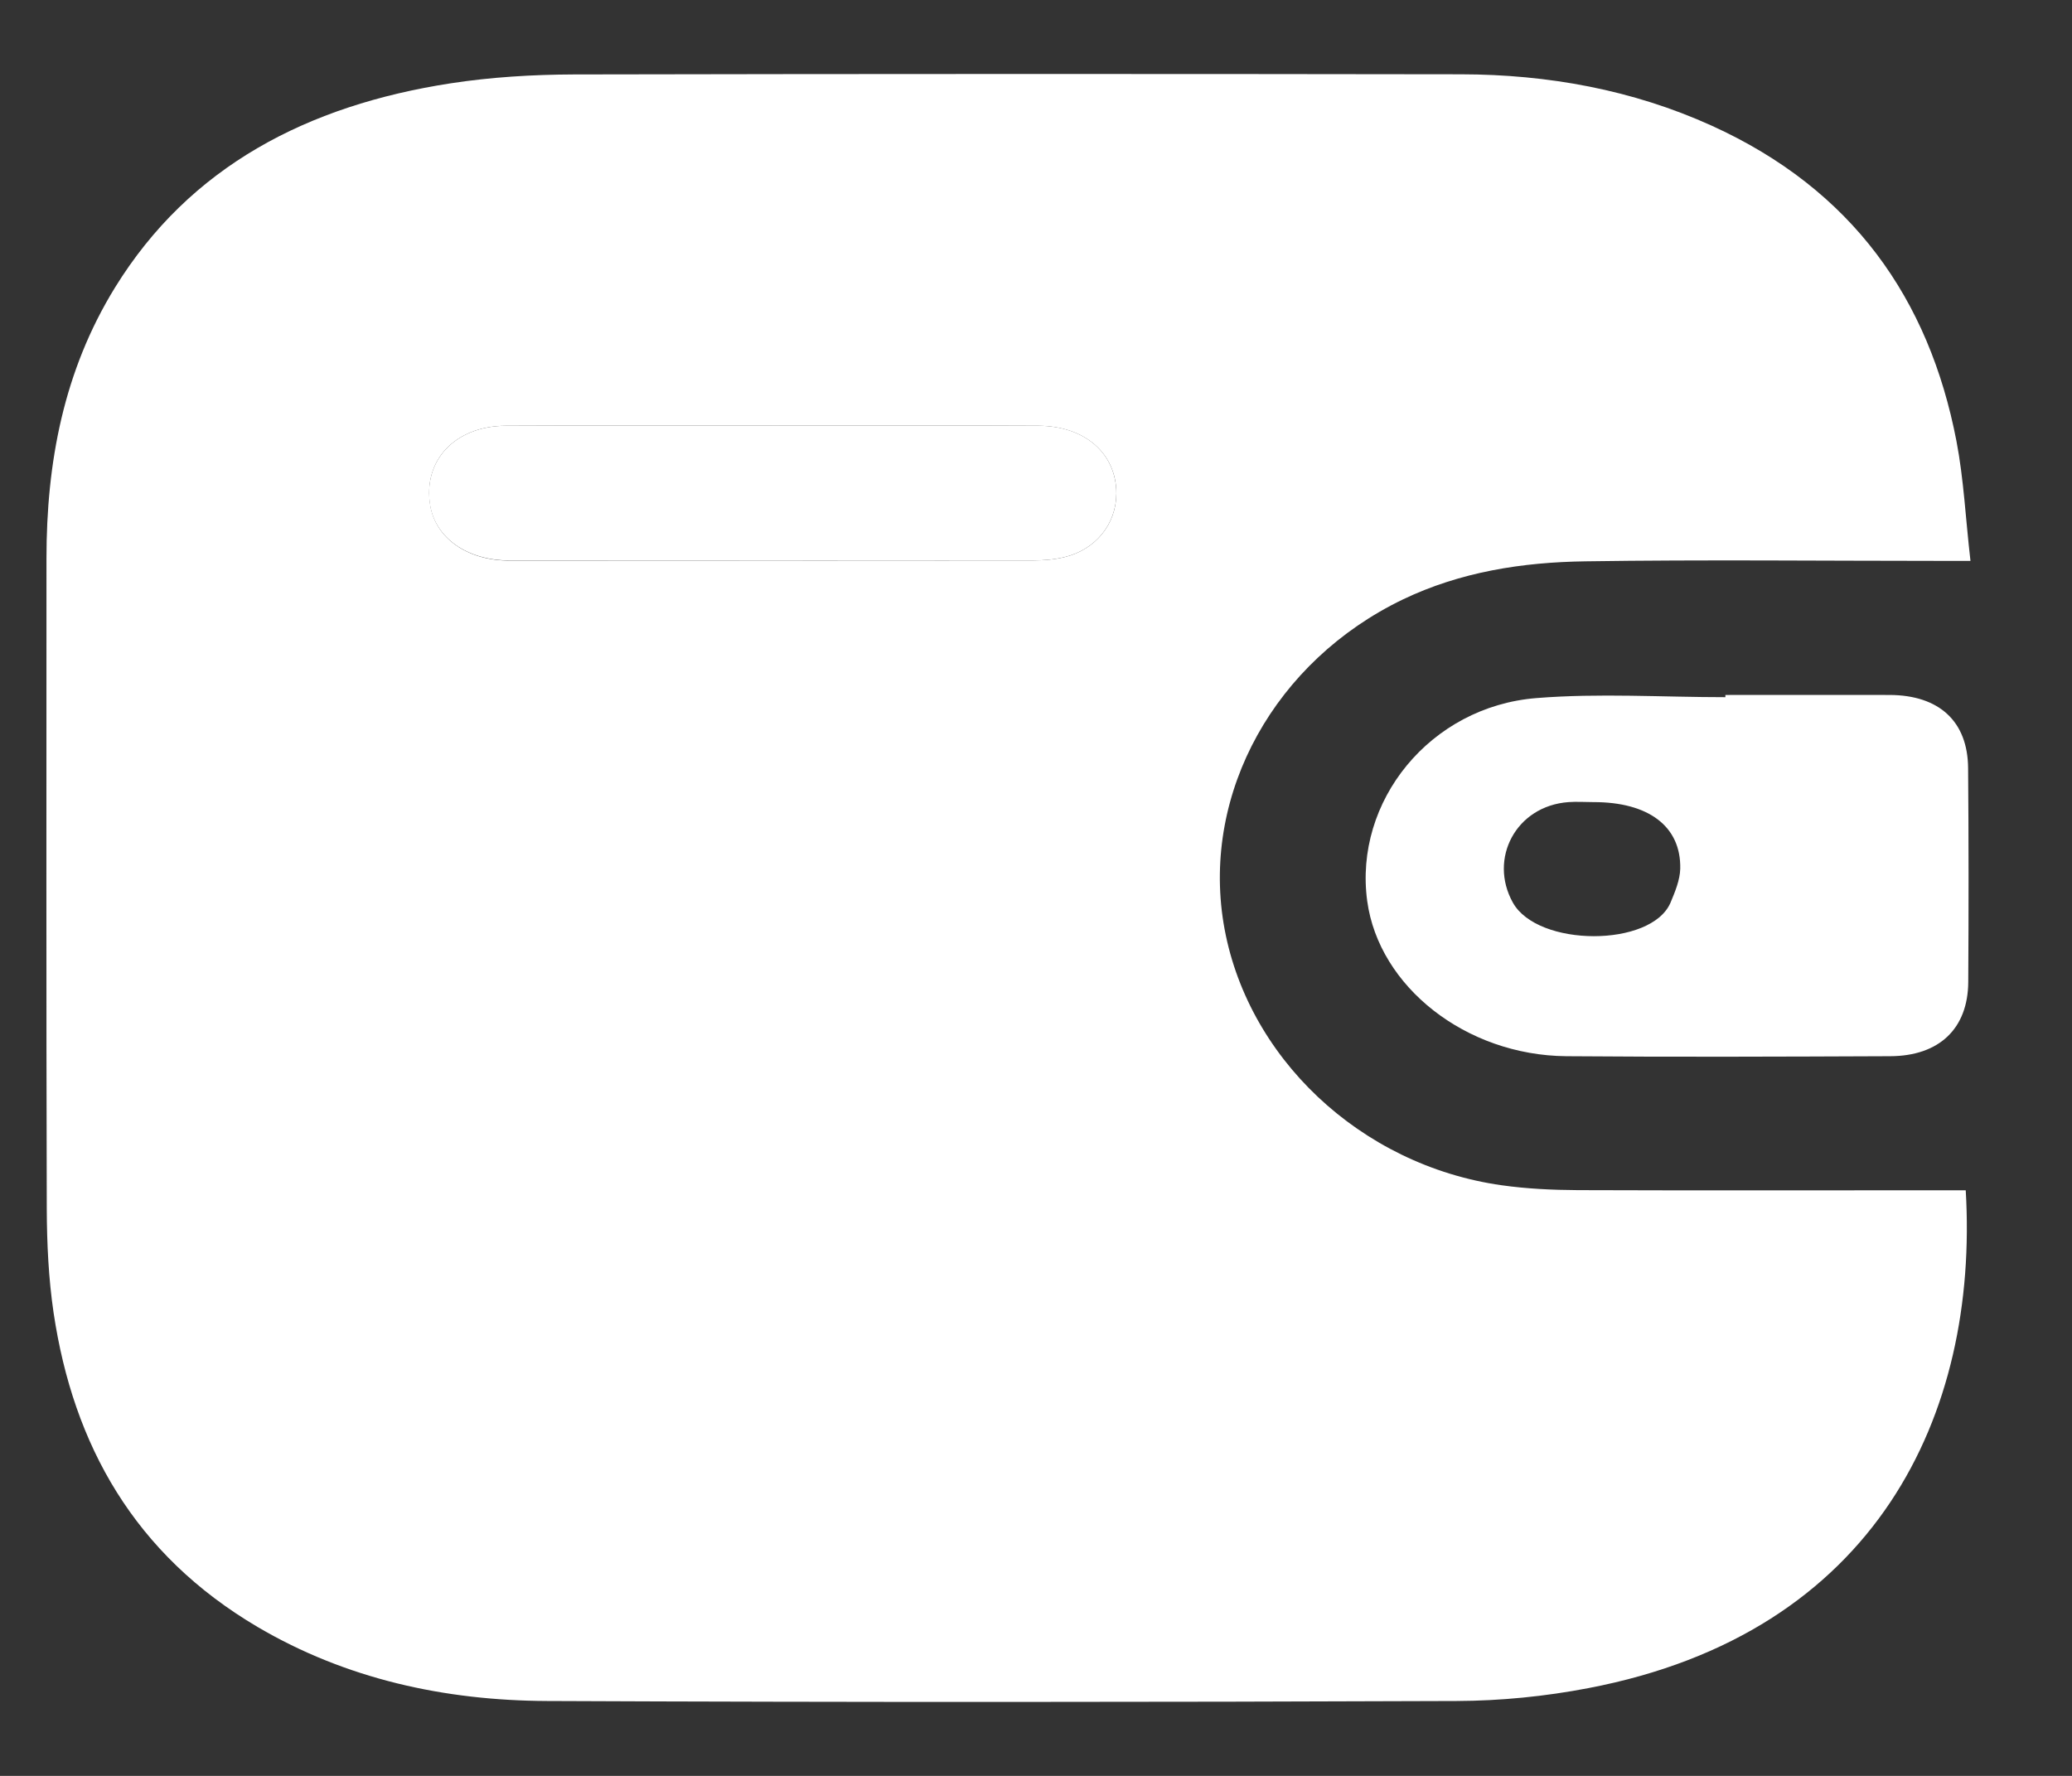 <svg width="14" height="12" viewBox="0 0 14 12" fill="none" xmlns="http://www.w3.org/2000/svg">
<rect x="0" y="0" width="14" height="12" fill="#333333" stroke="none"/>
<path d="M13.282 8.043C13.371 9.555 12.681 11.035 10.732 11.407C10.441 11.463 10.139 11.493 9.842 11.494C7.794 11.502 5.745 11.503 3.696 11.494C3.002 11.491 2.338 11.345 1.741 10.994C0.908 10.503 0.495 9.764 0.362 8.87C0.328 8.639 0.317 8.404 0.316 8.17C0.312 6.704 0.314 5.239 0.314 3.773C0.314 3.128 0.429 2.508 0.777 1.943C1.283 1.123 2.079 0.712 3.045 0.563C3.318 0.521 3.599 0.504 3.877 0.503C5.875 0.499 7.873 0.499 9.871 0.502C10.46 0.503 11.031 0.607 11.565 0.849C12.517 1.281 13.034 2.02 13.219 2.979C13.269 3.239 13.281 3.506 13.314 3.79C13.224 3.79 13.17 3.79 13.115 3.79C12.314 3.79 11.513 3.781 10.712 3.793C10.286 3.799 9.868 3.864 9.478 4.051C8.617 4.466 8.123 5.352 8.267 6.237C8.415 7.14 9.19 7.874 10.146 8.009C10.316 8.033 10.489 8.041 10.661 8.042C11.477 8.045 12.293 8.043 13.11 8.043C13.165 8.043 13.219 8.043 13.282 8.043L13.282 8.043ZM5.24 2.876C4.632 2.876 4.024 2.874 3.417 2.877C3.074 2.879 2.857 3.112 2.907 3.414C2.943 3.636 3.157 3.788 3.441 3.788C4.621 3.788 5.801 3.788 6.981 3.787C7.051 3.787 7.124 3.781 7.191 3.765C7.404 3.714 7.542 3.541 7.543 3.335C7.543 3.066 7.333 2.879 7.017 2.877C6.424 2.874 5.832 2.876 5.239 2.876L5.24 2.876Z" fill="white"/>
<path d="M11.658 4.696C12.027 4.696 12.397 4.695 12.767 4.696C13.102 4.697 13.296 4.874 13.298 5.191C13.302 5.673 13.302 6.154 13.299 6.636C13.297 6.951 13.102 7.136 12.771 7.137C12.041 7.14 11.312 7.143 10.583 7.137C9.904 7.131 9.317 6.667 9.238 6.089C9.146 5.415 9.663 4.774 10.382 4.717C10.805 4.683 11.232 4.711 11.658 4.711V4.696ZM10.765 5.42C10.71 5.42 10.654 5.416 10.598 5.42C10.242 5.446 10.057 5.803 10.222 6.099C10.39 6.401 11.157 6.402 11.287 6.1C11.318 6.026 11.351 5.947 11.353 5.87C11.359 5.584 11.139 5.419 10.765 5.42Z" fill="white"/>
<path d="M5.239 2.876C5.832 2.876 6.424 2.874 7.017 2.877C7.333 2.878 7.543 3.066 7.543 3.335C7.542 3.541 7.404 3.714 7.191 3.765C7.124 3.781 7.051 3.787 6.981 3.787C5.801 3.788 4.621 3.788 3.441 3.787C3.157 3.787 2.943 3.636 2.906 3.414C2.857 3.112 3.074 2.879 3.416 2.877C4.024 2.874 4.632 2.876 5.24 2.876L5.239 2.876Z" fill="white"/>
</svg>

